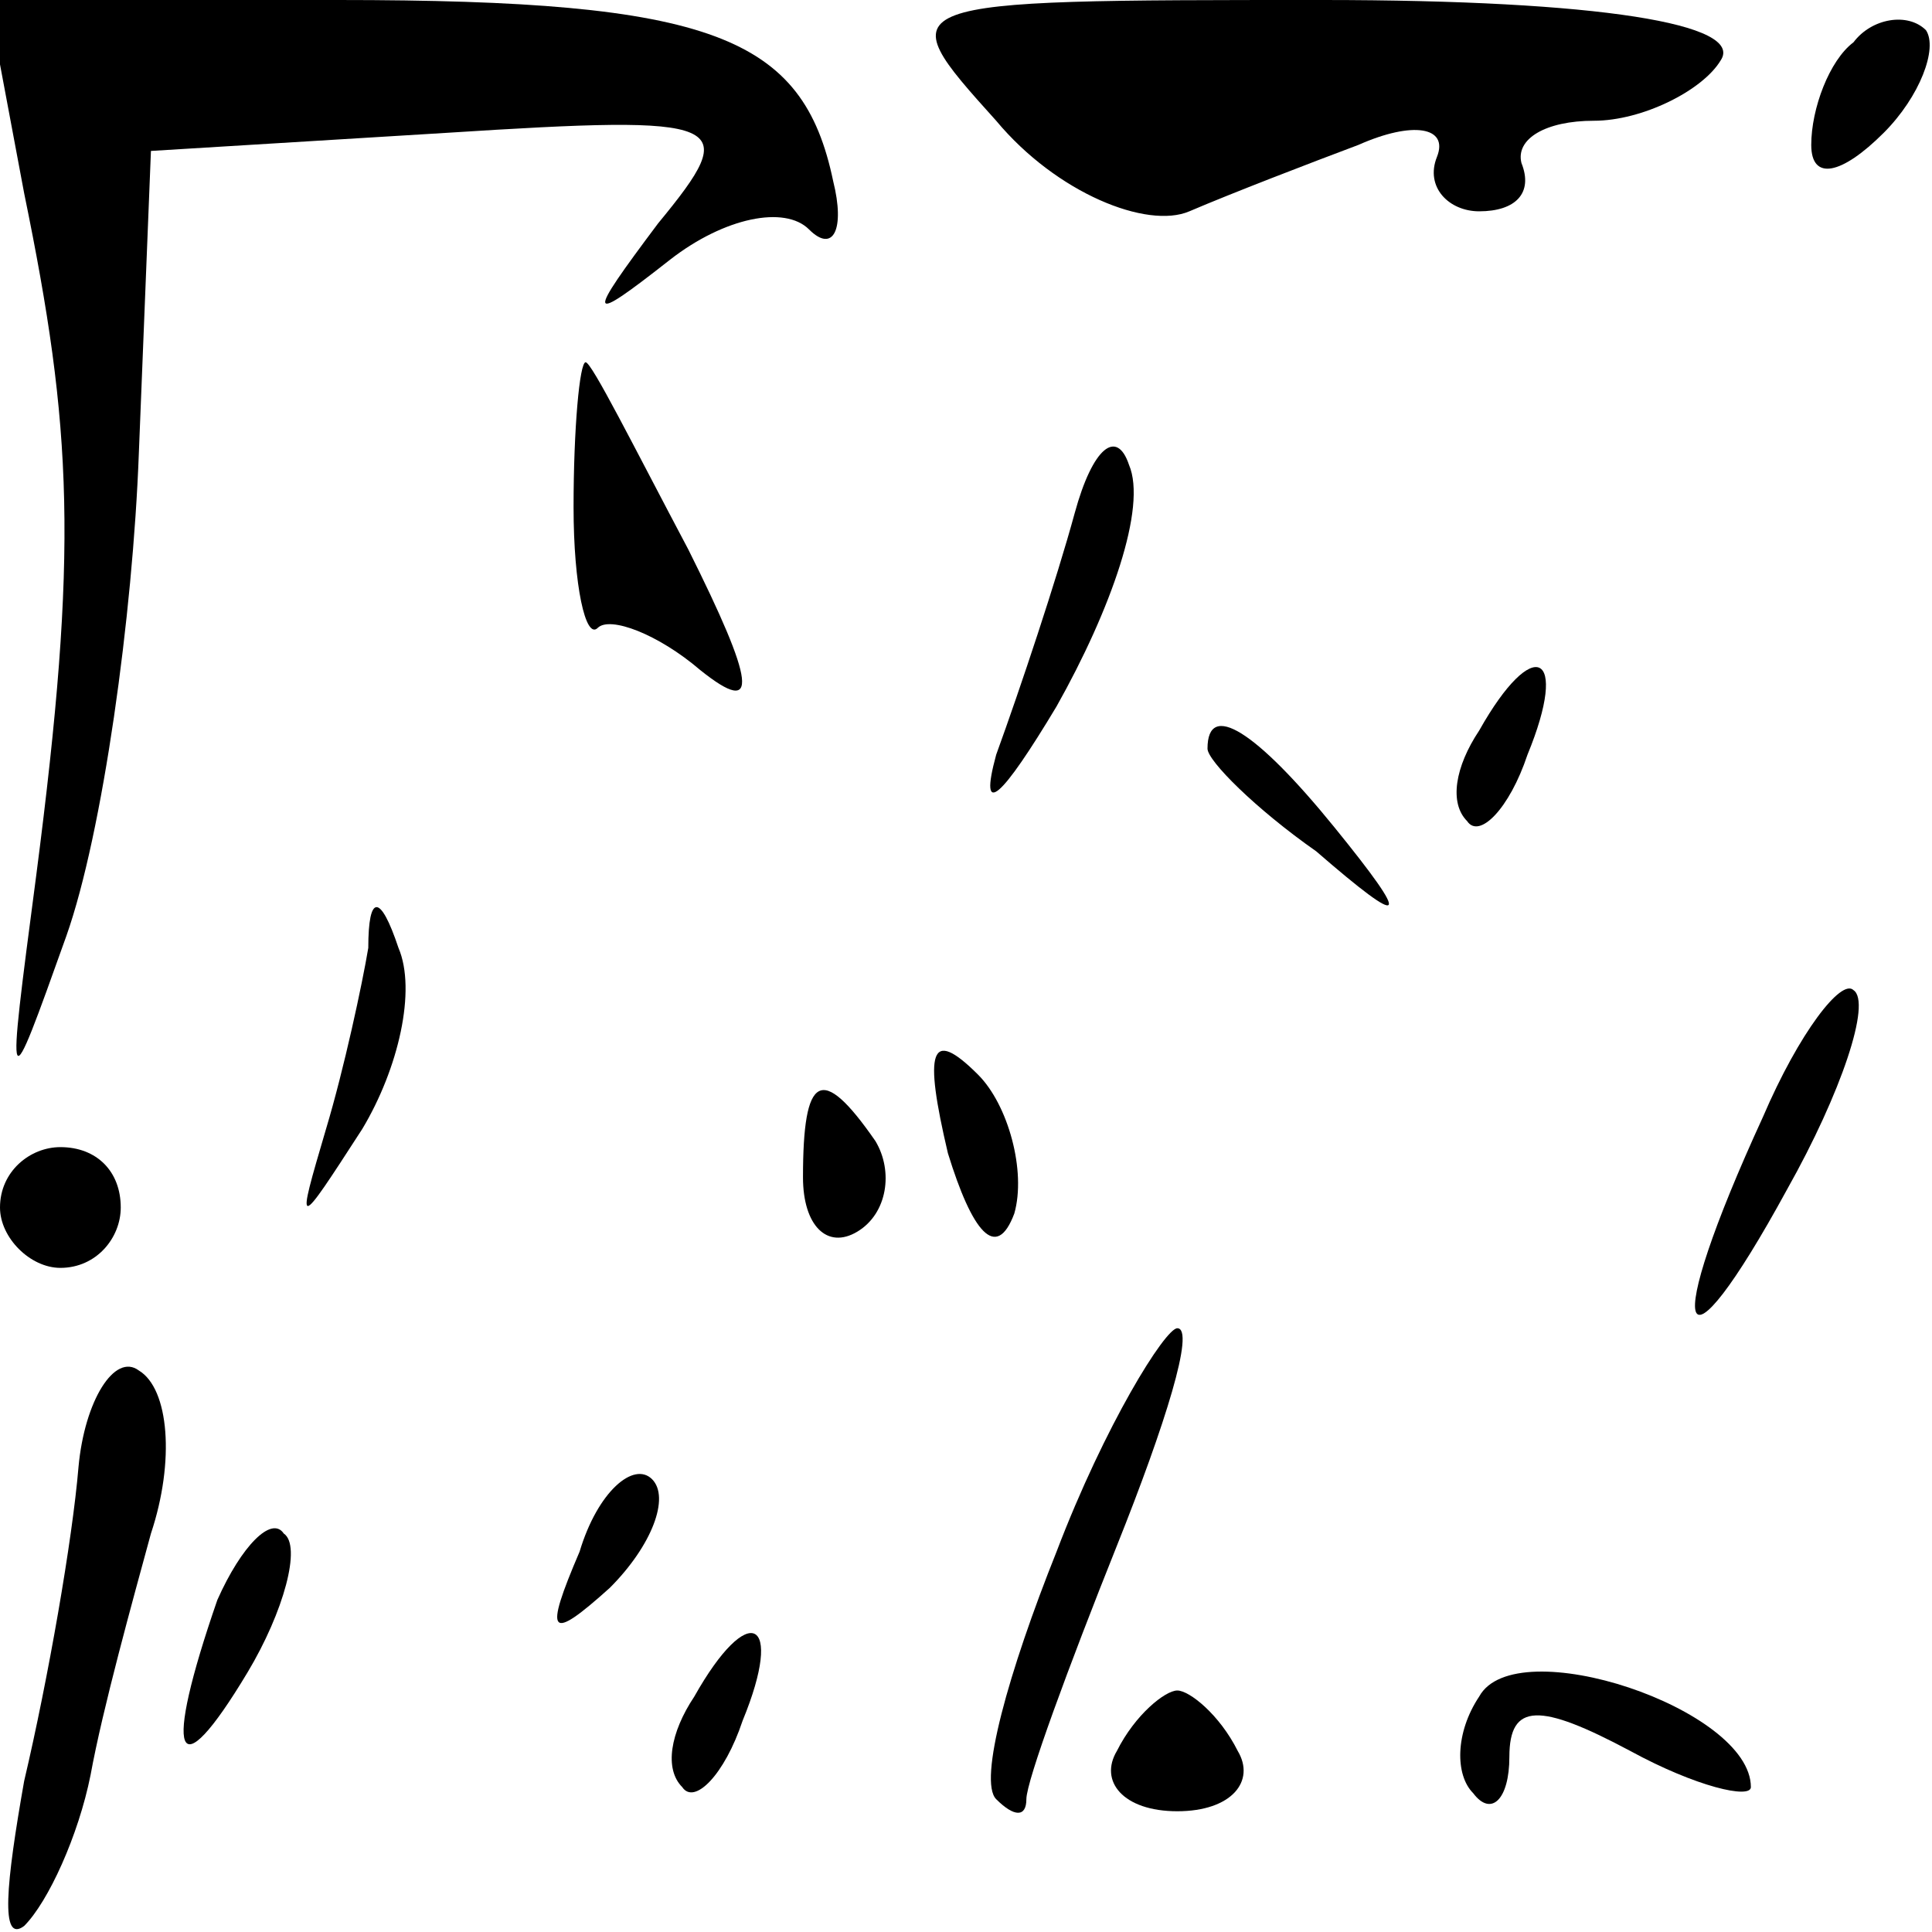 <?xml version="1.0" standalone="no"?>
<!DOCTYPE svg PUBLIC "-//W3C//DTD SVG 20010904//EN"
 "http://www.w3.org/TR/2001/REC-SVG-20010904/DTD/svg10.dtd">
<svg version="1.0" xmlns="http://www.w3.org/2000/svg"
 width="32pt" height="32pt" viewBox="0 0 32 32"
 preserveAspectRatio="xMidYMid meet">
<g transform="translate(0,32) scale(0.1,-0.1)"
fill="#000000" stroke="none">
<path fill="#000000" stroke="none" d="M4 288 c8 -39 9 -59 2 -113 -5 -38 -5
-38 5 -10 6 17 11 53 12 80 l2 50 49 3 c47 3 49 2 35 -15 -12 -16 -12 -17 2
-6 9 7 19 9 23 5 4 -4 6 0 4 8 -5 24 -20 30 -82 30 l-58 0 6 -32z"/>
<path fill="#000000" stroke="none" d="M165 300 c10 -12 25 -18 32 -15 7 3 20
8 28 11 9 4 15 3 13 -2 -2 -5 2 -9 7 -9 6 0 9 3 7 8 -1 4 4 7 12 7 8 0 18 5
21 10 4 6 -20 10 -66 10 -72 0 -72 0 -54 -20z"/>
<path fill="#000000" stroke="none" d="M307 313 c-4 -3 -7 -11 -7 -17 0 -6 5
-5 12 2 6 6 9 14 7 17 -3 3 -9 2 -12 -2z"/>
<path fill="#000000" stroke="none" d="M95 236 c0 -13 2 -22 4 -20 2 2 10 -1
17 -7 10 -8 9 -2 -2 20 -9 17 -16 31 -17 31 -1 0 -2 -11 -2 -24z"/>
<path fill="#000000" stroke="none" d="M178 235 c-3 -11 -9 -29 -13 -40 -3
-11 1 -7 10 8 9 16 15 33 12 40 -2 6 -6 3 -9 -8z"/>
<path fill="#000000" stroke="none" d="M245 199 c-4 -6 -5 -12 -2 -15 2 -3 7
2 10 11 7 17 1 20 -8 4z"/>
<path fill="#000000" stroke="none" d="M200 196 c0 -2 8 -10 18 -17 15 -13 16
-12 3 4 -13 16 -21 21 -21 13z"/>
<path fill="#000000" stroke="none" d="M61 163 c-1 -6 -4 -20 -7 -30 -5 -17
-5 -17 6 0 6 10 9 23 6 30 -3 9 -5 9 -5 0z"/>
<path fill="#000000" stroke="none" d="M292 135 c-17 -37 -14 -45 4 -12 9 16
14 31 11 33 -2 2 -9 -7 -15 -21z"/>
<path fill="#000000" stroke="none" d="M157 129 c4 -13 8 -18 11 -10 2 7 -1
18 -6 23 -8 8 -9 4 -5 -13z"/>
<path fill="#000000" stroke="none" d="M133 125 c0 -8 4 -12 9 -9 5 3 6 10 3
15 -9 13 -12 11 -12 -6z"/>
<path fill="#000000" stroke="none" d="M0 120 c0 -5 5 -10 10 -10 6 0 10 5 10
10 0 6 -4 10 -10 10 -5 0 -10 -4 -10 -10z"/>
<path fill="#000000" stroke="none" d="M13 77 c-1 -12 -5 -35 -9 -52 -3 -17
-4 -27 0 -24 4 4 9 15 11 25 2 11 7 29 10 40 4 12 3 24 -2 27 -4 3 -9 -5 -10
-16z"/>
<path fill="#000000" stroke="none" d="M175 63 c-8 -20 -13 -38 -10 -41 3 -3
5 -3 5 0 0 3 7 22 15 42 8 20 13 36 10 36 -2 0 -12 -16 -20 -37z"/>
<path fill="#000000" stroke="none" d="M96 63 c-6 -14 -5 -15 5 -6 7 7 10 15
7 18 -3 3 -9 -2 -12 -12z"/>
<path fill="#000000" stroke="none" d="M36 55 c-9 -26 -7 -32 5 -12 6 10 9 21
6 23 -2 3 -7 -2 -11 -11z"/>
<path fill="#000000" stroke="none" d="M115 39 c-4 -6 -5 -12 -2 -15 2 -3 7 2
10 11 7 17 1 20 -8 4z"/>
<path fill="#000000" stroke="none" d="M245 39 c-4 -6 -4 -13 -1 -16 3 -4 6
-1 6 6 0 9 5 9 20 1 11 -6 20 -8 20 -6 0 13 -39 26 -45 15z"/>
<path fill="#000000" stroke="none" d="M185 30 c-3 -5 1 -10 10 -10 9 0 13 5
10 10 -3 6 -8 10 -10 10 -2 0 -7 -4 -10 -10z"/>
</g>
</svg>
